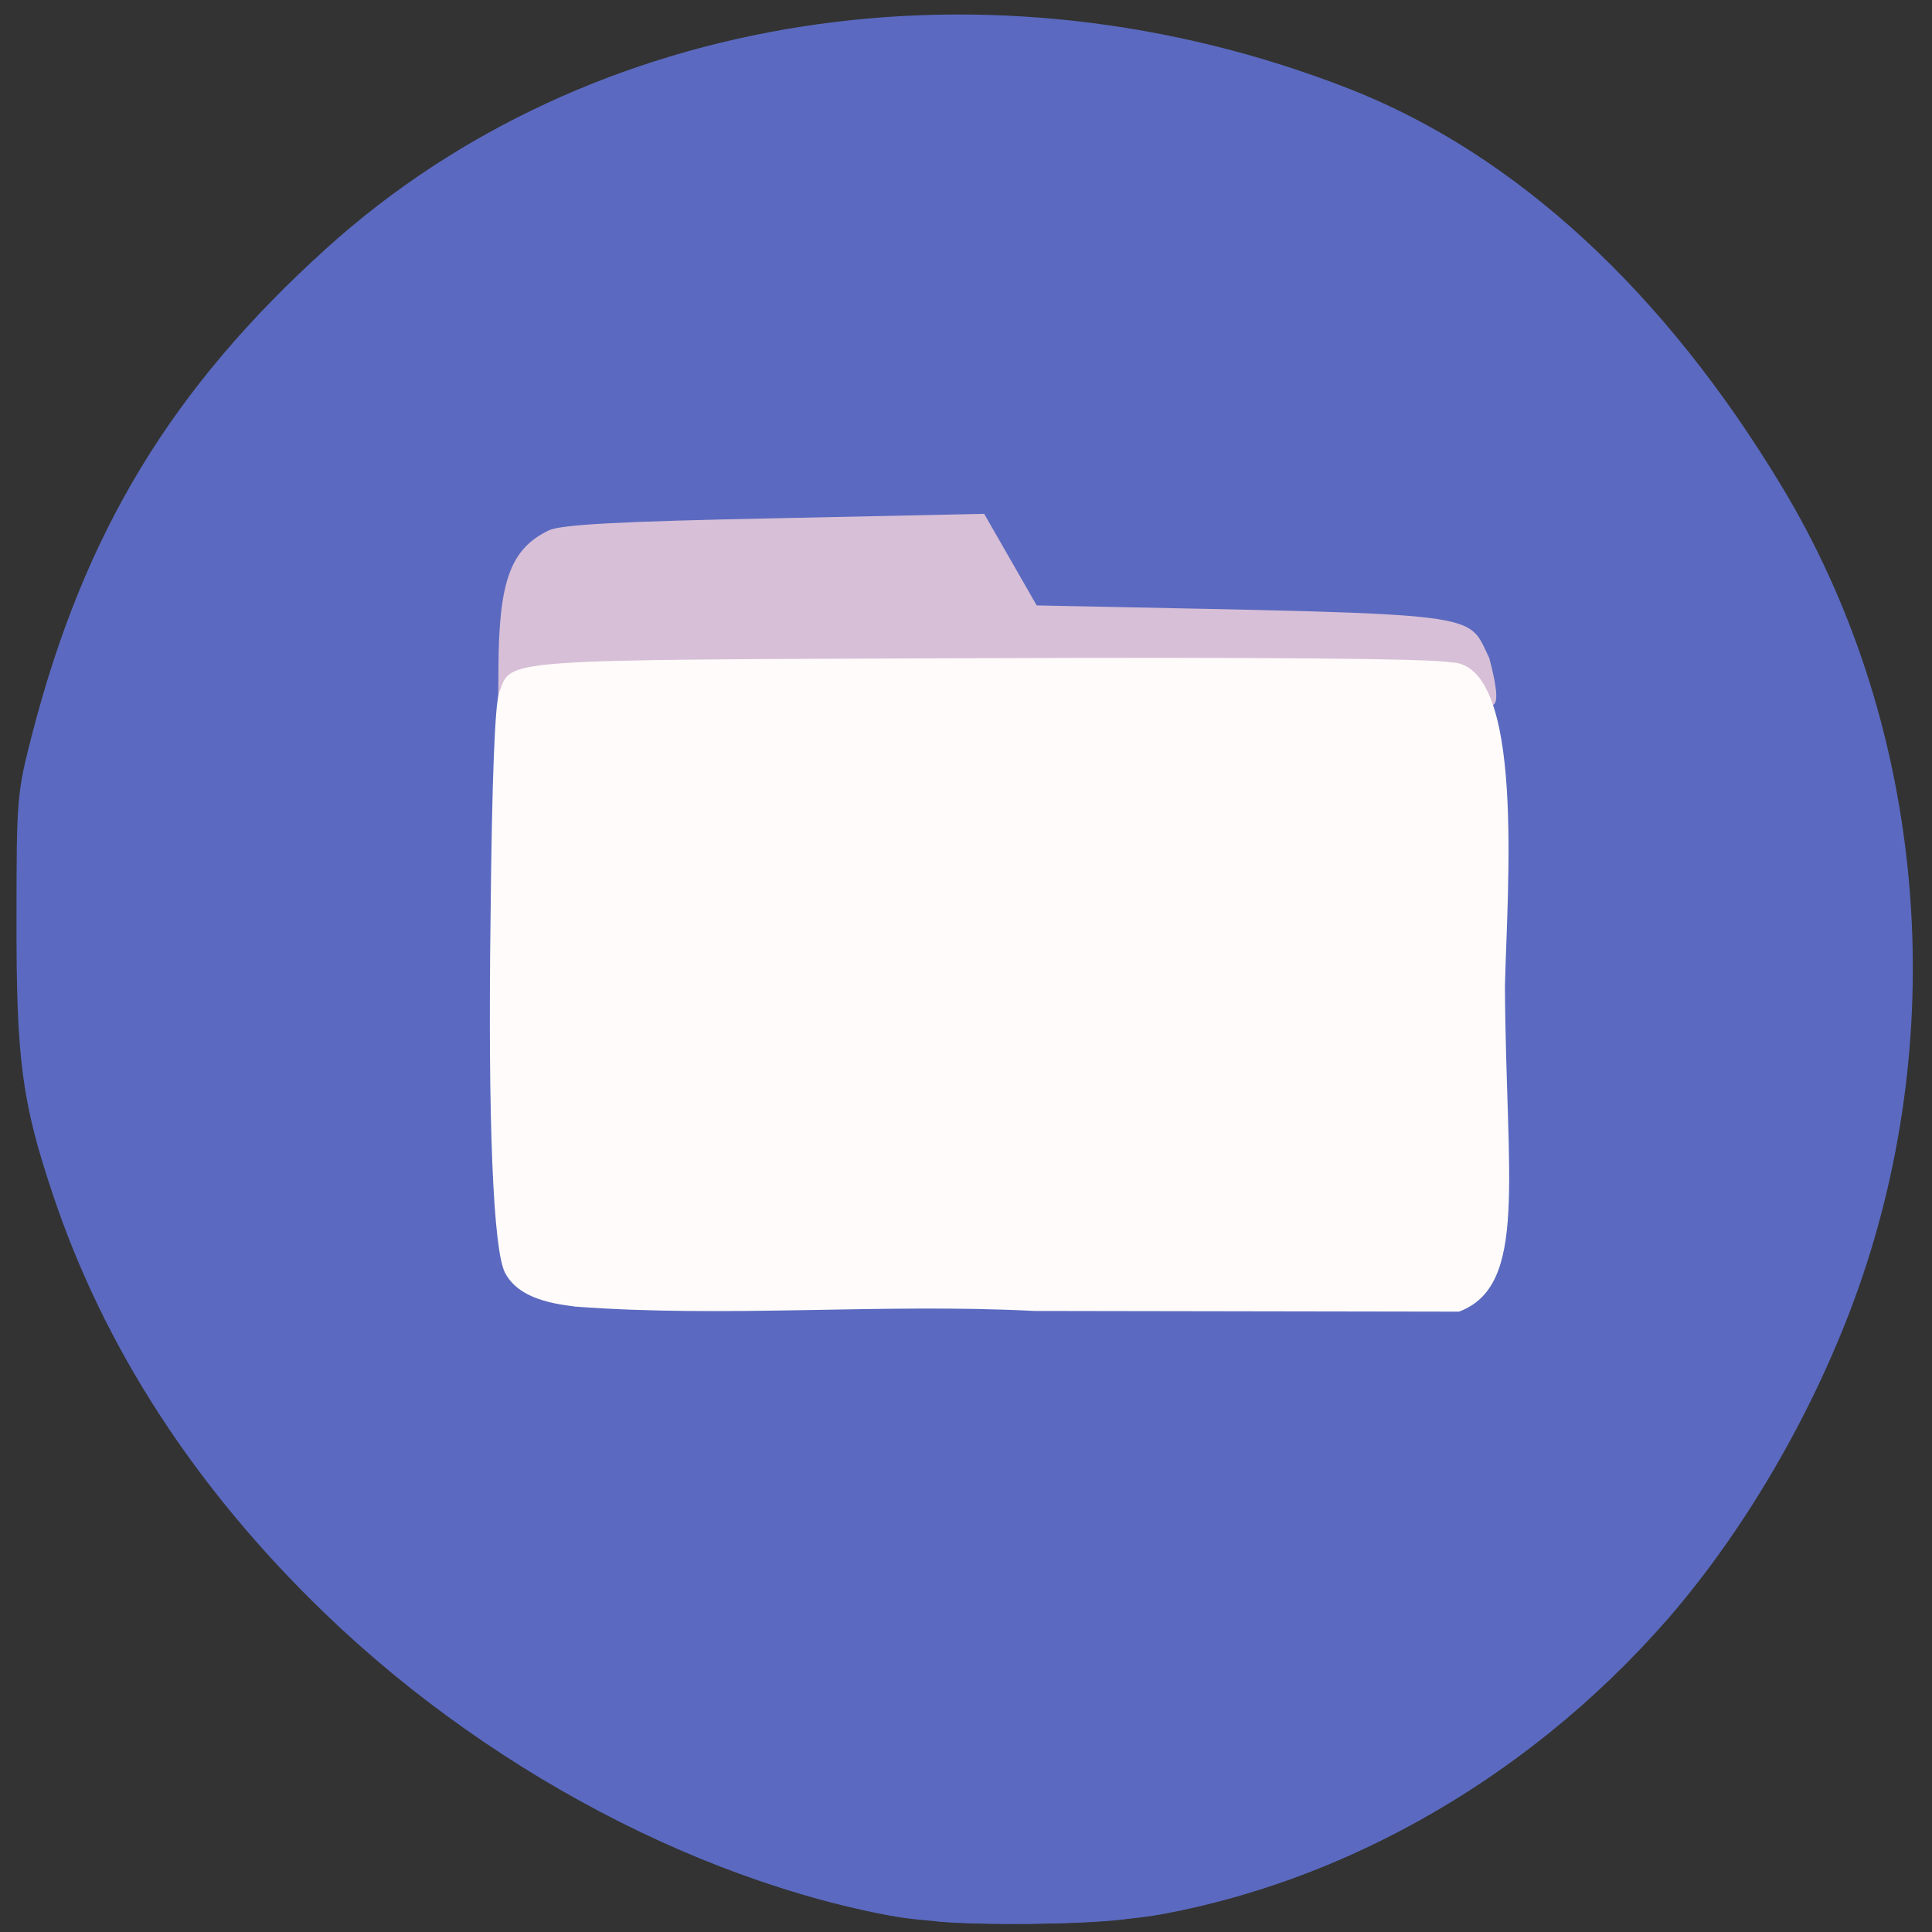 <svg xmlns="http://www.w3.org/2000/svg" viewBox="0 0 22 22"><rect x="0" y="0" width="22" height="22" fill="#333333" stroke="none"/><g fill="#5b6ac0"><path d="m 10.66 21.875 c -2.301 -0.246 -4.98 -1.594 -6.957 -3.5 c -1.48 -1.426 -2.523 -3.035 -3.105 -4.785 c -0.348 -1.039 -0.414 -1.531 -0.41 -3.133 c 0 -1.359 0.004 -1.426 0.18 -2.105 c 0.594 -2.293 1.586 -3.93 3.348 -5.523 c 2.996 -2.711 7.559 -3.422 11.66 -1.813 c 1.883 0.742 3.574 2.297 4.918 4.531 c 1.582 2.625 1.926 5.984 0.918 8.977 c -0.473 1.402 -1.289 2.84 -2.223 3.914 c -1.645 1.883 -3.883 3.121 -6.195 3.418 c -0.438 0.059 -1.684 0.07 -2.133 0.023 m 6.152 -7.273 c 0.473 -0.313 0.449 -0.145 0.469 -3.813 l 0.02 -3.27 l -0.188 -0.285 c -0.113 -0.172 -0.266 -0.313 -0.383 -0.359 c -0.176 -0.066 -2.109 -0.148 -4.215 -0.176 l -0.605 -0.008 l -0.305 -0.449 l -0.305 -0.453 l -4.992 0.063 l -0.242 0.164 c -0.133 0.09 -0.297 0.273 -0.367 0.406 c -0.113 0.234 -0.121 0.387 -0.141 3.574 c -0.023 3.605 0.008 4.129 0.246 4.383 c 0.191 0.211 0.336 0.281 0.656 0.328 c 0.152 0.023 2.488 0.043 5.191 0.051 l 4.914 0.008"/><path d="m 10.145 21.816 c -1.762 -0.324 -3.684 -1.227 -5.348 -2.504 c -1.121 -0.867 -2.41 -2.301 -3.137 -3.484 c -1.301 -2.148 -1.75 -5.395 -1.219 -7.512 c 0.582 -2.184 1.578 -3.813 3.27 -5.355 c 1.355 -1.238 3.133 -2.121 5.05 -2.508 c 0.926 -0.184 2.691 -0.23 3.707 -0.094 c 1.41 0.188 2.891 0.652 3.887 1.227 c 2.113 1.211 4.117 3.75 4.895 6.207 c 0.59 1.859 0.656 3.996 0.184 5.898 c -1.035 4.137 -4.273 7.355 -8.156 8.098 c -0.742 0.145 -2.422 0.16 -3.129 0.027"/></g><path d="m 16.492 7.648 c -0.133 -0.043 -2.121 -0.066 -5.203 -0.066 c -5.473 -0.004 -5.04 -0.035 -5.453 0.398 l -0.164 0.172 l 0.004 -0.543 c 0.004 -0.992 0.137 -1.359 0.574 -1.57 c 0.141 -0.066 0.816 -0.102 2.57 -0.137 l 2.387 -0.051 c 0.199 0.348 0.398 0.695 0.598 1.043 l 0.395 0.008 c 4.773 0.098 4.5 0.063 4.758 0.59 c 0.285 1.066 -0.262 0.23 -0.465 0.156" fill="#d7bfd7"/><path d="m 6.531 14.875 c -0.422 -0.047 -0.668 -0.168 -0.781 -0.383 c -0.133 -0.262 -0.195 -1.695 -0.164 -4.04 c 0.016 -1.617 0.051 -2.434 0.098 -2.566 c 0.145 -0.387 -0.07 -0.371 5.449 -0.391 c 3.281 -0.012 5.164 0.004 5.383 0.047 c 0.859 0.004 0.645 2.59 0.621 3.691 c 0.012 2.195 0.266 3.406 -0.523 3.703 l -4.836 -0.008 c -1.742 -0.09 -3.504 0.082 -5.246 -0.051" fill="#fffbfa"/></svg>